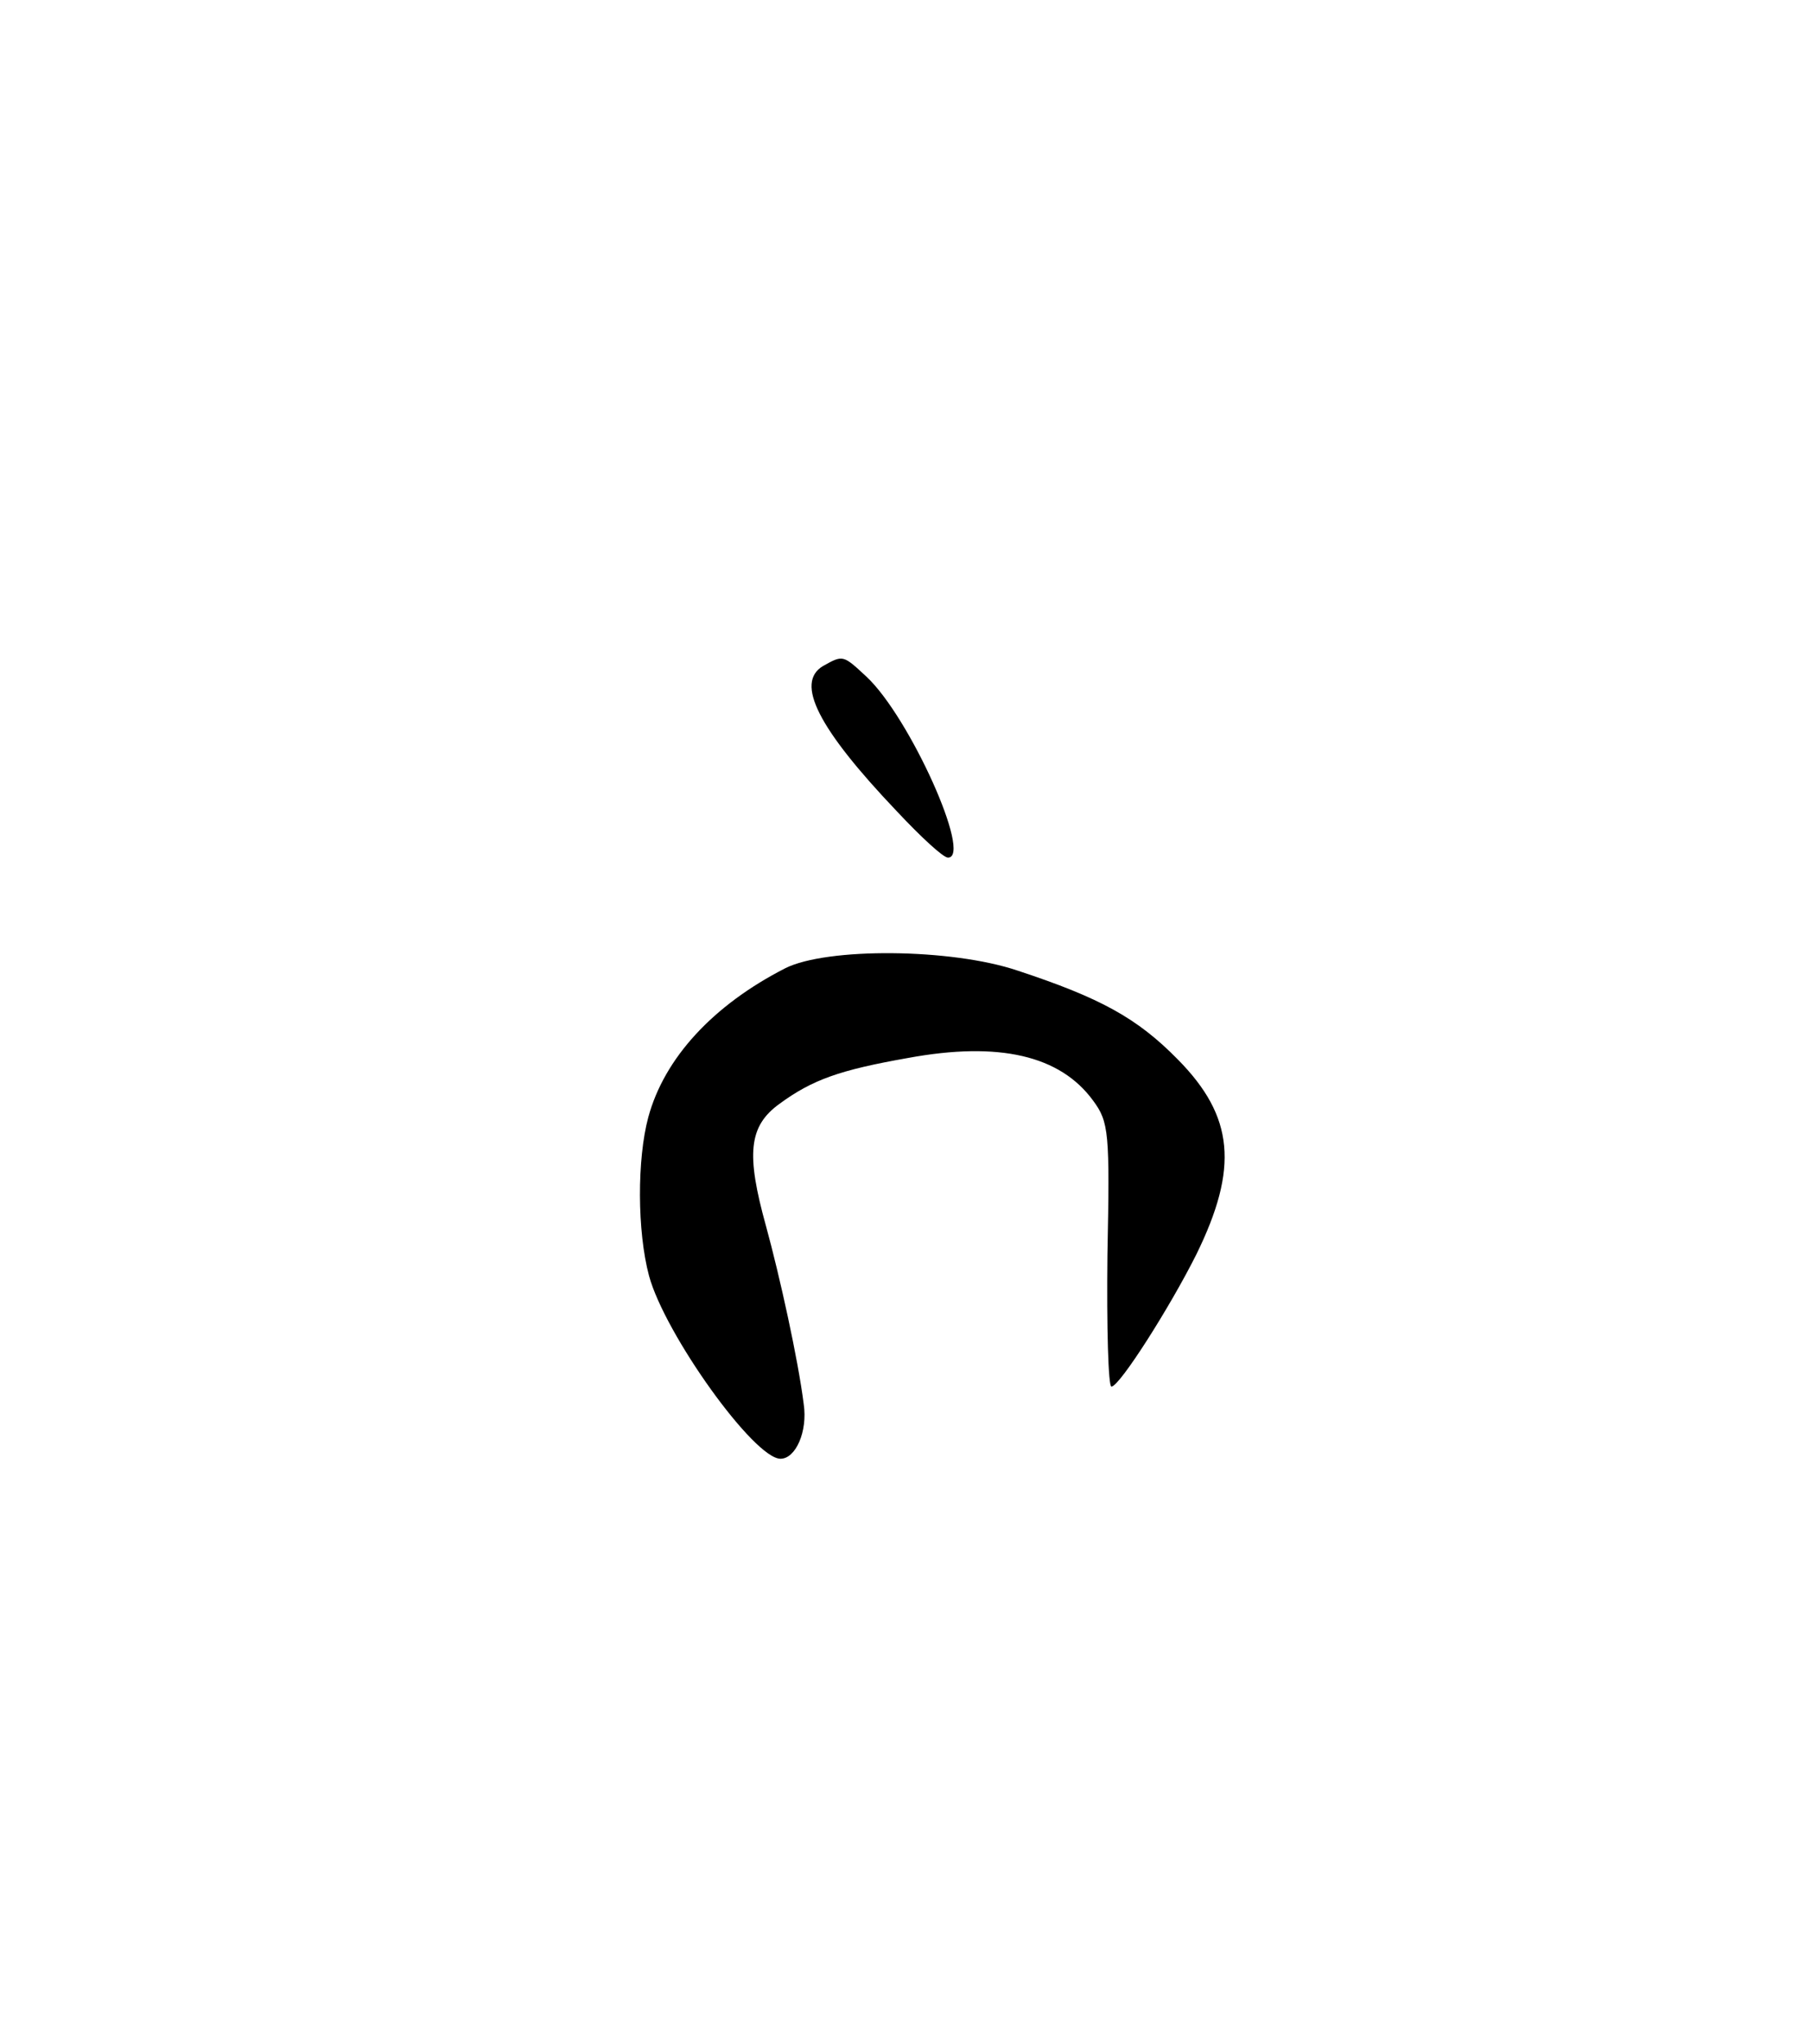 <?xml version="1.0" standalone="no"?>
<!DOCTYPE svg PUBLIC "-//W3C//DTD SVG 20010904//EN"
 "http://www.w3.org/TR/2001/REC-SVG-20010904/DTD/svg10.dtd">
<svg version="1.0" xmlns="http://www.w3.org/2000/svg"
 width="226pt" height="255pt" viewBox="0 0 226 255"
 preserveAspectRatio="xMidYMid meet">

<g transform="translate(0,255) scale(0.1,-0.1)"
fill="#000000" stroke="none">
<path d="M1027 1719 c-35 -21 -6 -78 92 -181 30 -32 58 -58 64 -58 31 0 -48
176 -102 226 -29 27 -29 27 -54 13z"/>
<path d="M980 1342 c-90 -46 -151 -112 -171 -186 -14 -52 -14 -142 1 -198 20
-73 131 -228 164 -228 19 0 34 34 29 68 -7 56 -30 160 -47 222 -25 90 -22 125
17 153 41 30 75 42 160 57 114 21 190 3 231 -53 20 -27 21 -40 18 -193 -1 -90
1 -164 5 -164 10 0 73 99 106 165 53 108 47 172 -23 243 -51 52 -97 77 -200
111 -83 28 -238 29 -290 3z"/>
</g>
</svg>

